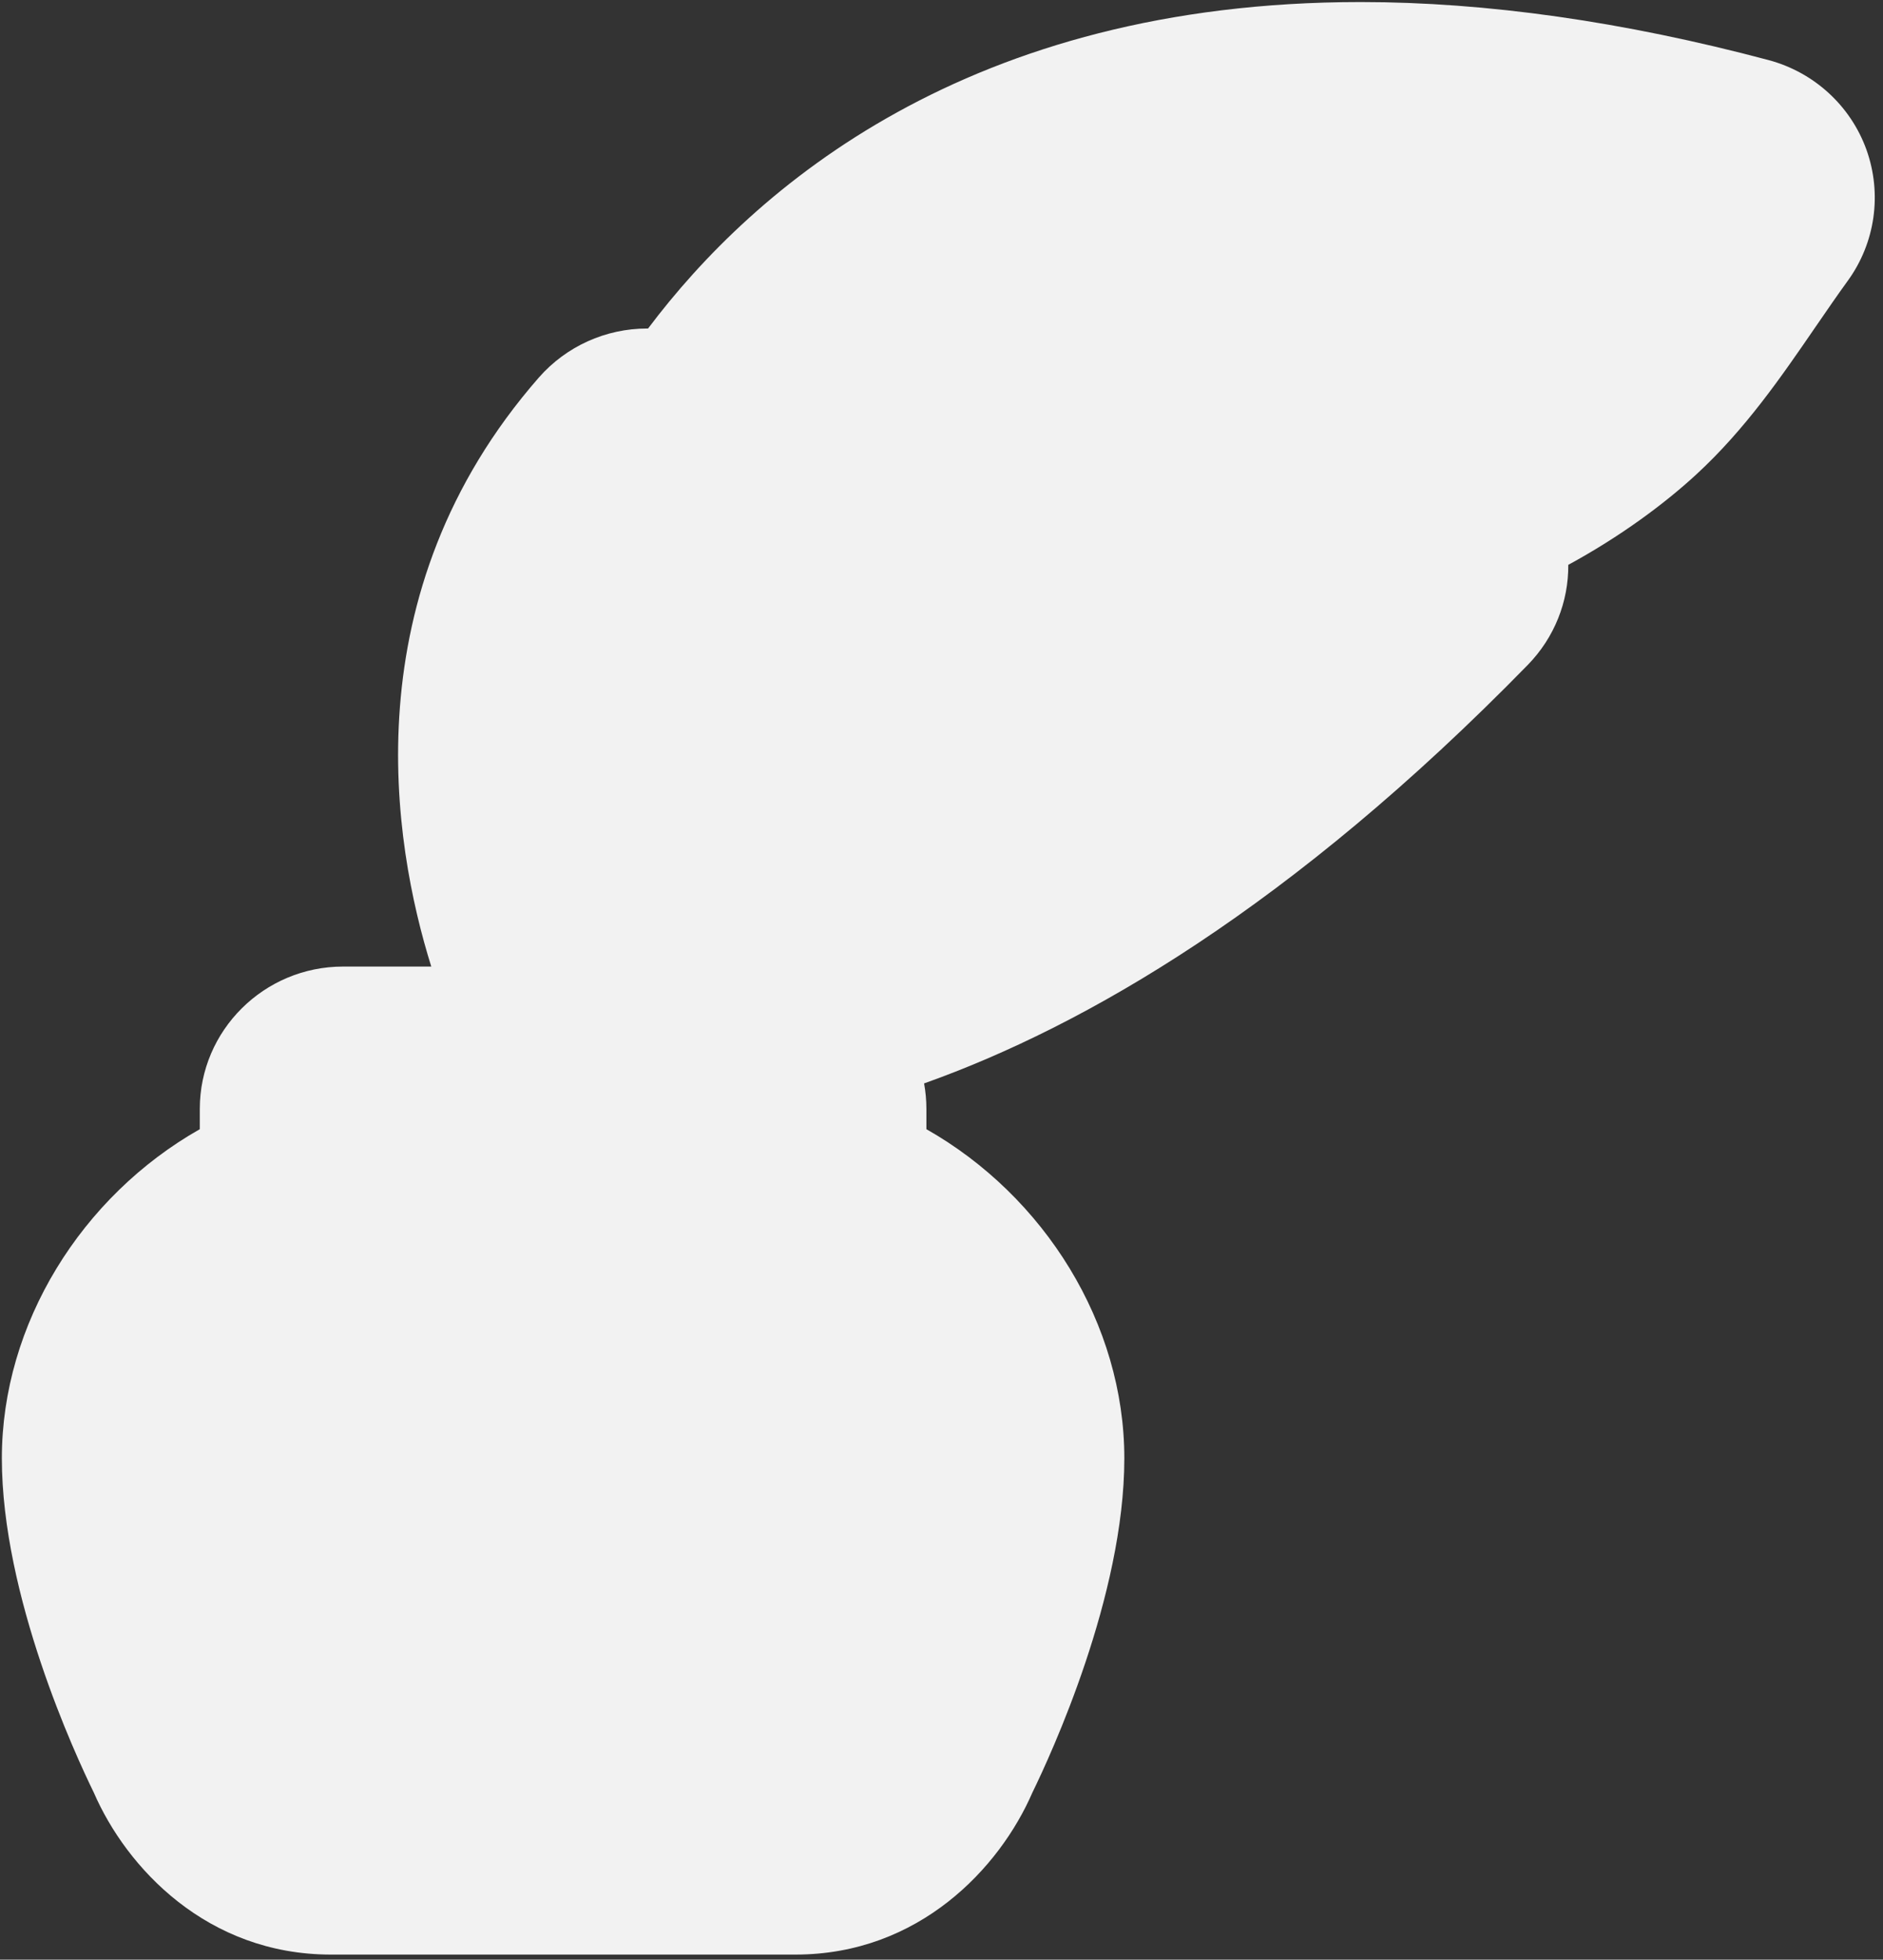 <svg width="199" height="207" viewBox="0 0 199 207" fill="none" xmlns="http://www.w3.org/2000/svg">
<rect x="0" y="0" width="199" height="207" fill="#333333" stroke="none"/>
<path id="Vector" d="M34.95 206.467C21.913 206.461 13.371 197.331 9.91 189.345C7.955 185.356 0.196 168.598 0.196 154.047C0.196 139.848 8.613 126.366 21.115 119.279V117.137C21.115 108.846 27.909 102.1 36.26 102.1H45.578C41.519 89.126 37.014 62.667 56.949 39.877C59.844 36.581 64.008 34.702 68.39 34.702C68.422 34.702 68.454 34.702 68.488 34.702C79.718 19.78 102.352 0.216 143.8 0.216C157.105 0.216 171.609 2.279 186.907 6.347C191.713 7.633 195.575 11.168 197.25 15.811C198.922 20.483 198.185 25.649 195.281 29.655C194.173 31.182 193.115 32.723 192.073 34.239L191.859 34.548C188.223 39.846 184.452 45.335 179.3 50.089C175.878 53.247 171.193 56.703 165.739 59.667C165.77 63.546 164.282 67.341 161.465 70.231C136.514 95.77 114.66 108.399 97.66 114.444C97.819 115.318 97.904 116.218 97.904 117.137V119.279C110.403 126.363 118.822 139.848 118.822 154.047C118.822 168.575 111.061 185.354 109.11 189.343C105.654 197.32 97.123 206.447 84.114 206.467H34.95Z" fill="#F2F2F2"/>
</svg>
